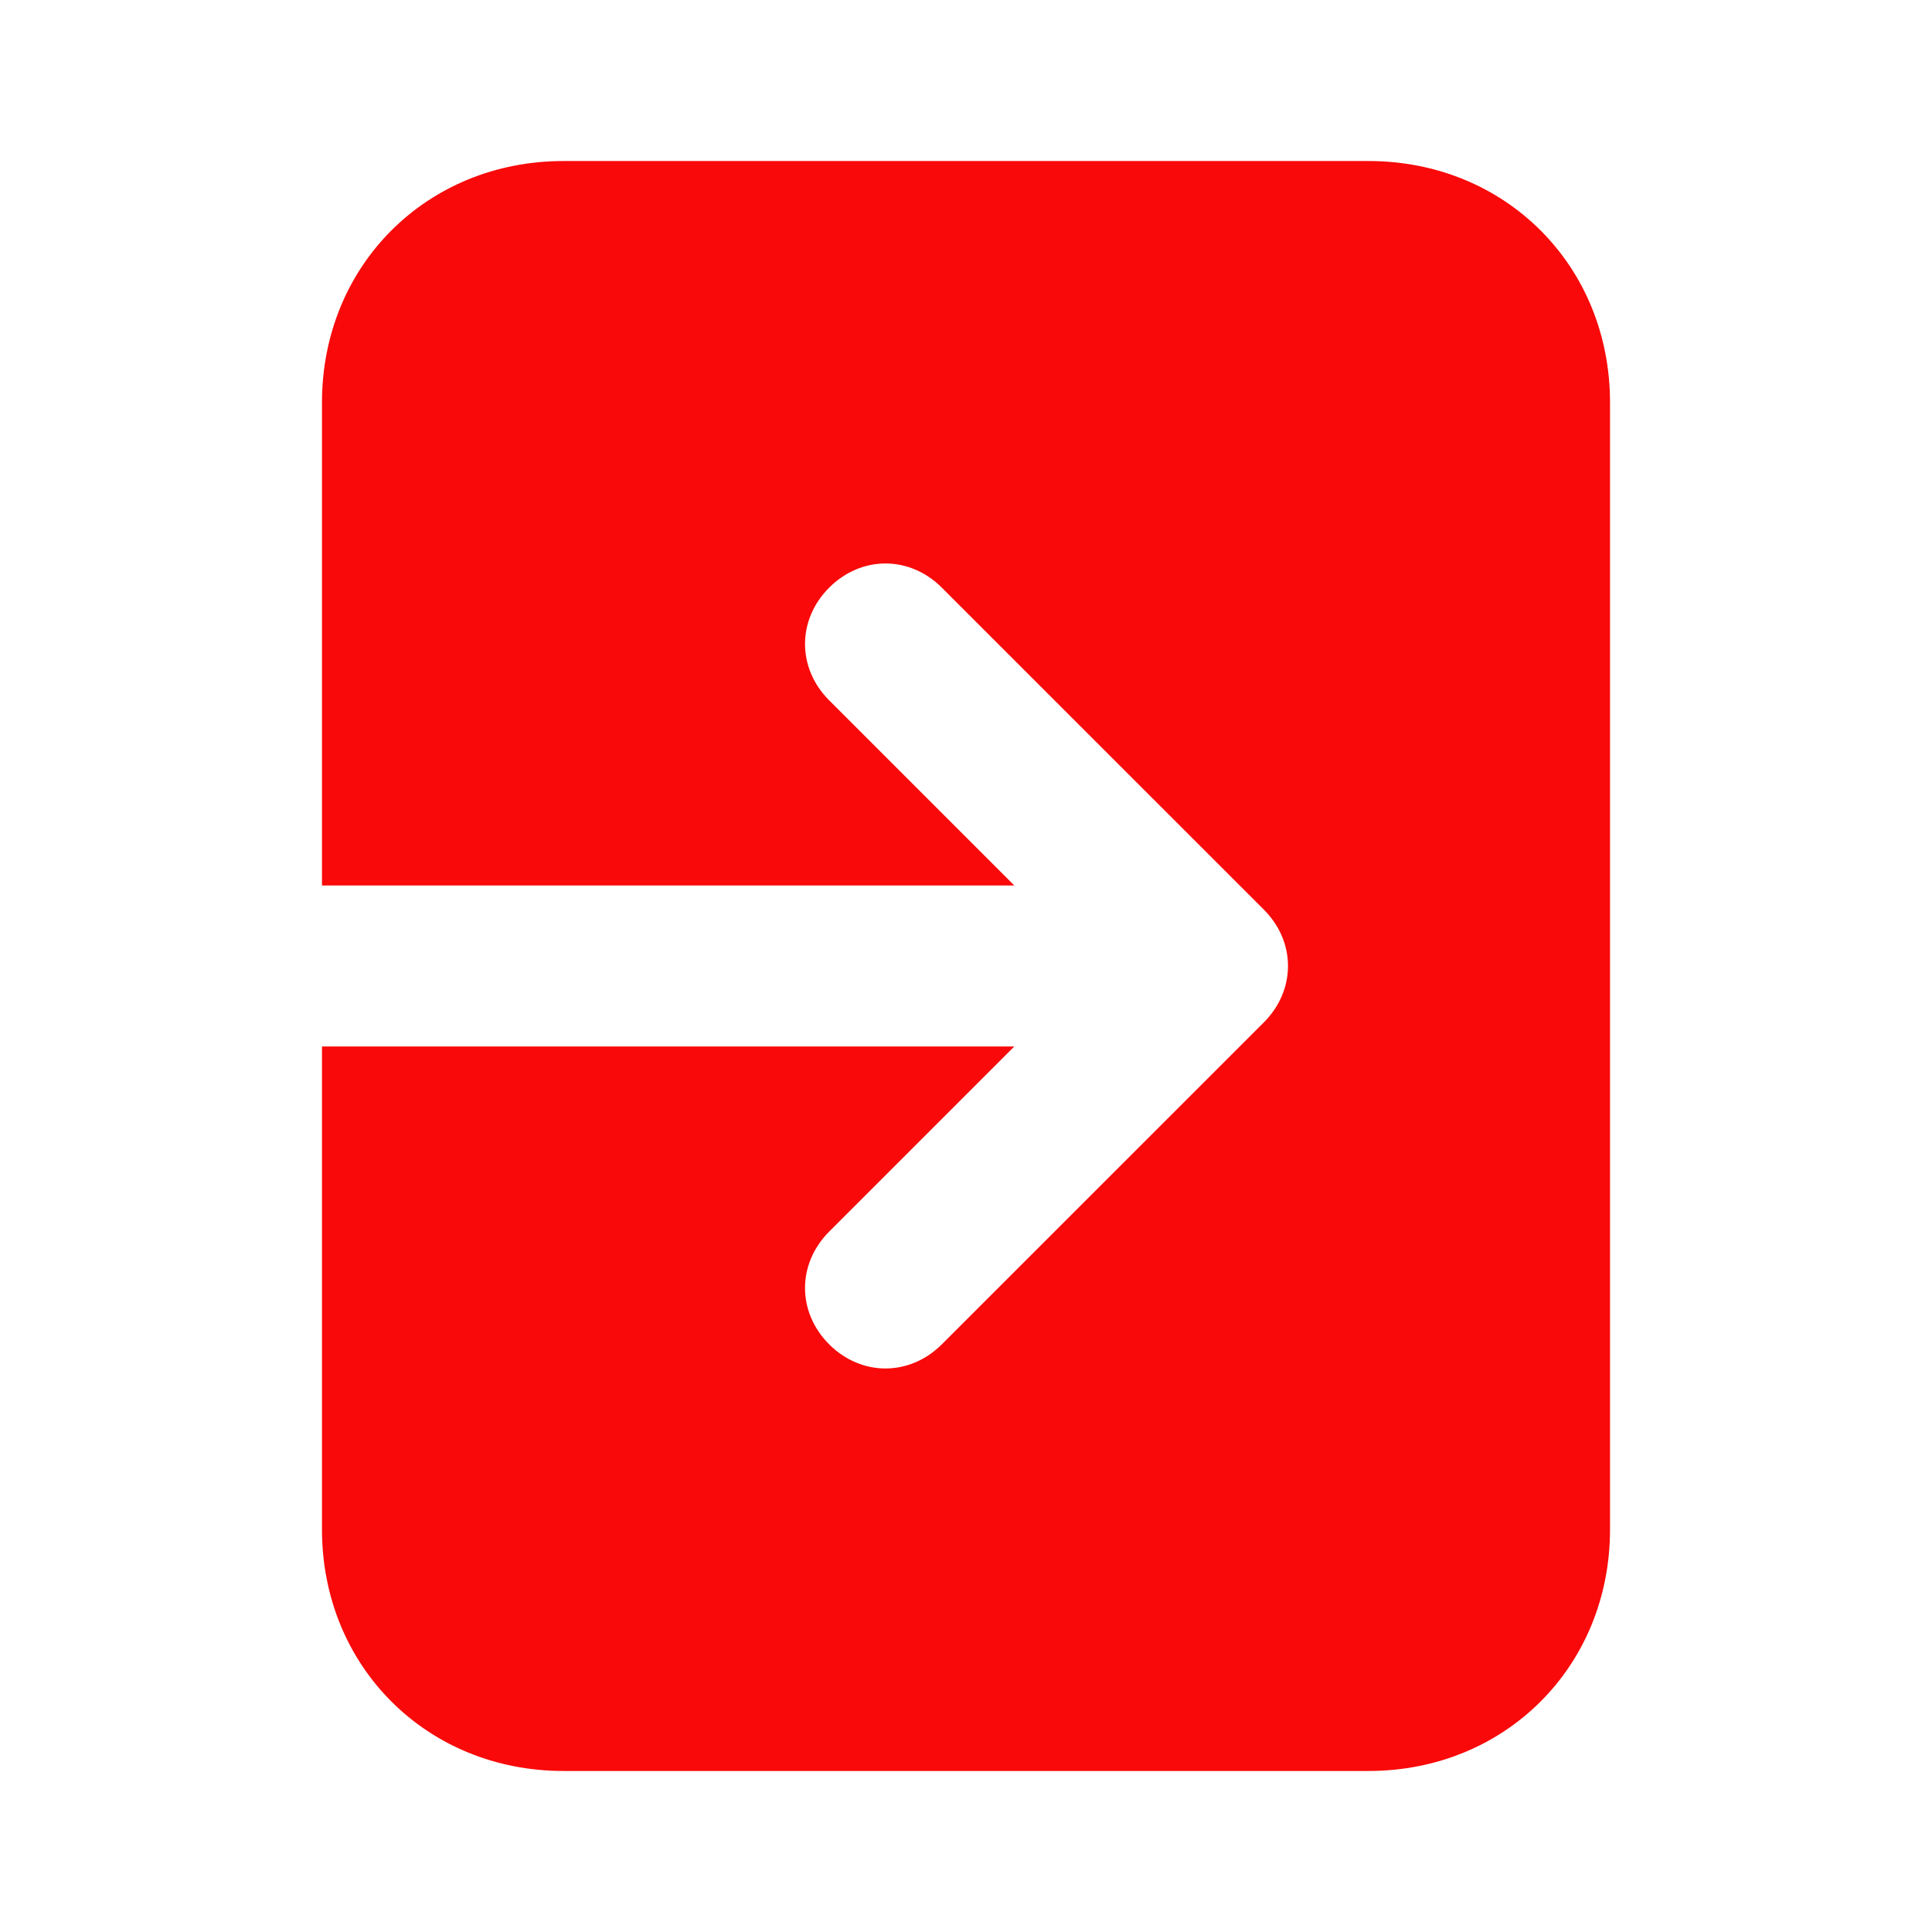 <svg width="29" height="29" viewBox="0 0 29 29" fill="none" xmlns="http://www.w3.org/2000/svg">
<path d="M20.542 2.417H8.458C6.404 2.417 4.833 3.987 4.833 6.042V13.291H15.225L12.446 10.512C11.963 10.029 11.963 9.304 12.446 8.821C12.929 8.337 13.654 8.337 14.137 8.821L18.971 13.654C19.454 14.137 19.454 14.862 18.971 15.346L14.137 20.179C13.654 20.662 12.929 20.662 12.446 20.179C11.963 19.696 11.963 18.971 12.446 18.487L15.225 15.708H4.833V22.958C4.833 25.012 6.404 26.583 8.458 26.583H20.542C22.596 26.583 24.167 25.012 24.167 22.958V6.042C24.167 3.987 22.596 2.417 20.542 2.417Z" fill="#F90909"/>
</svg>
